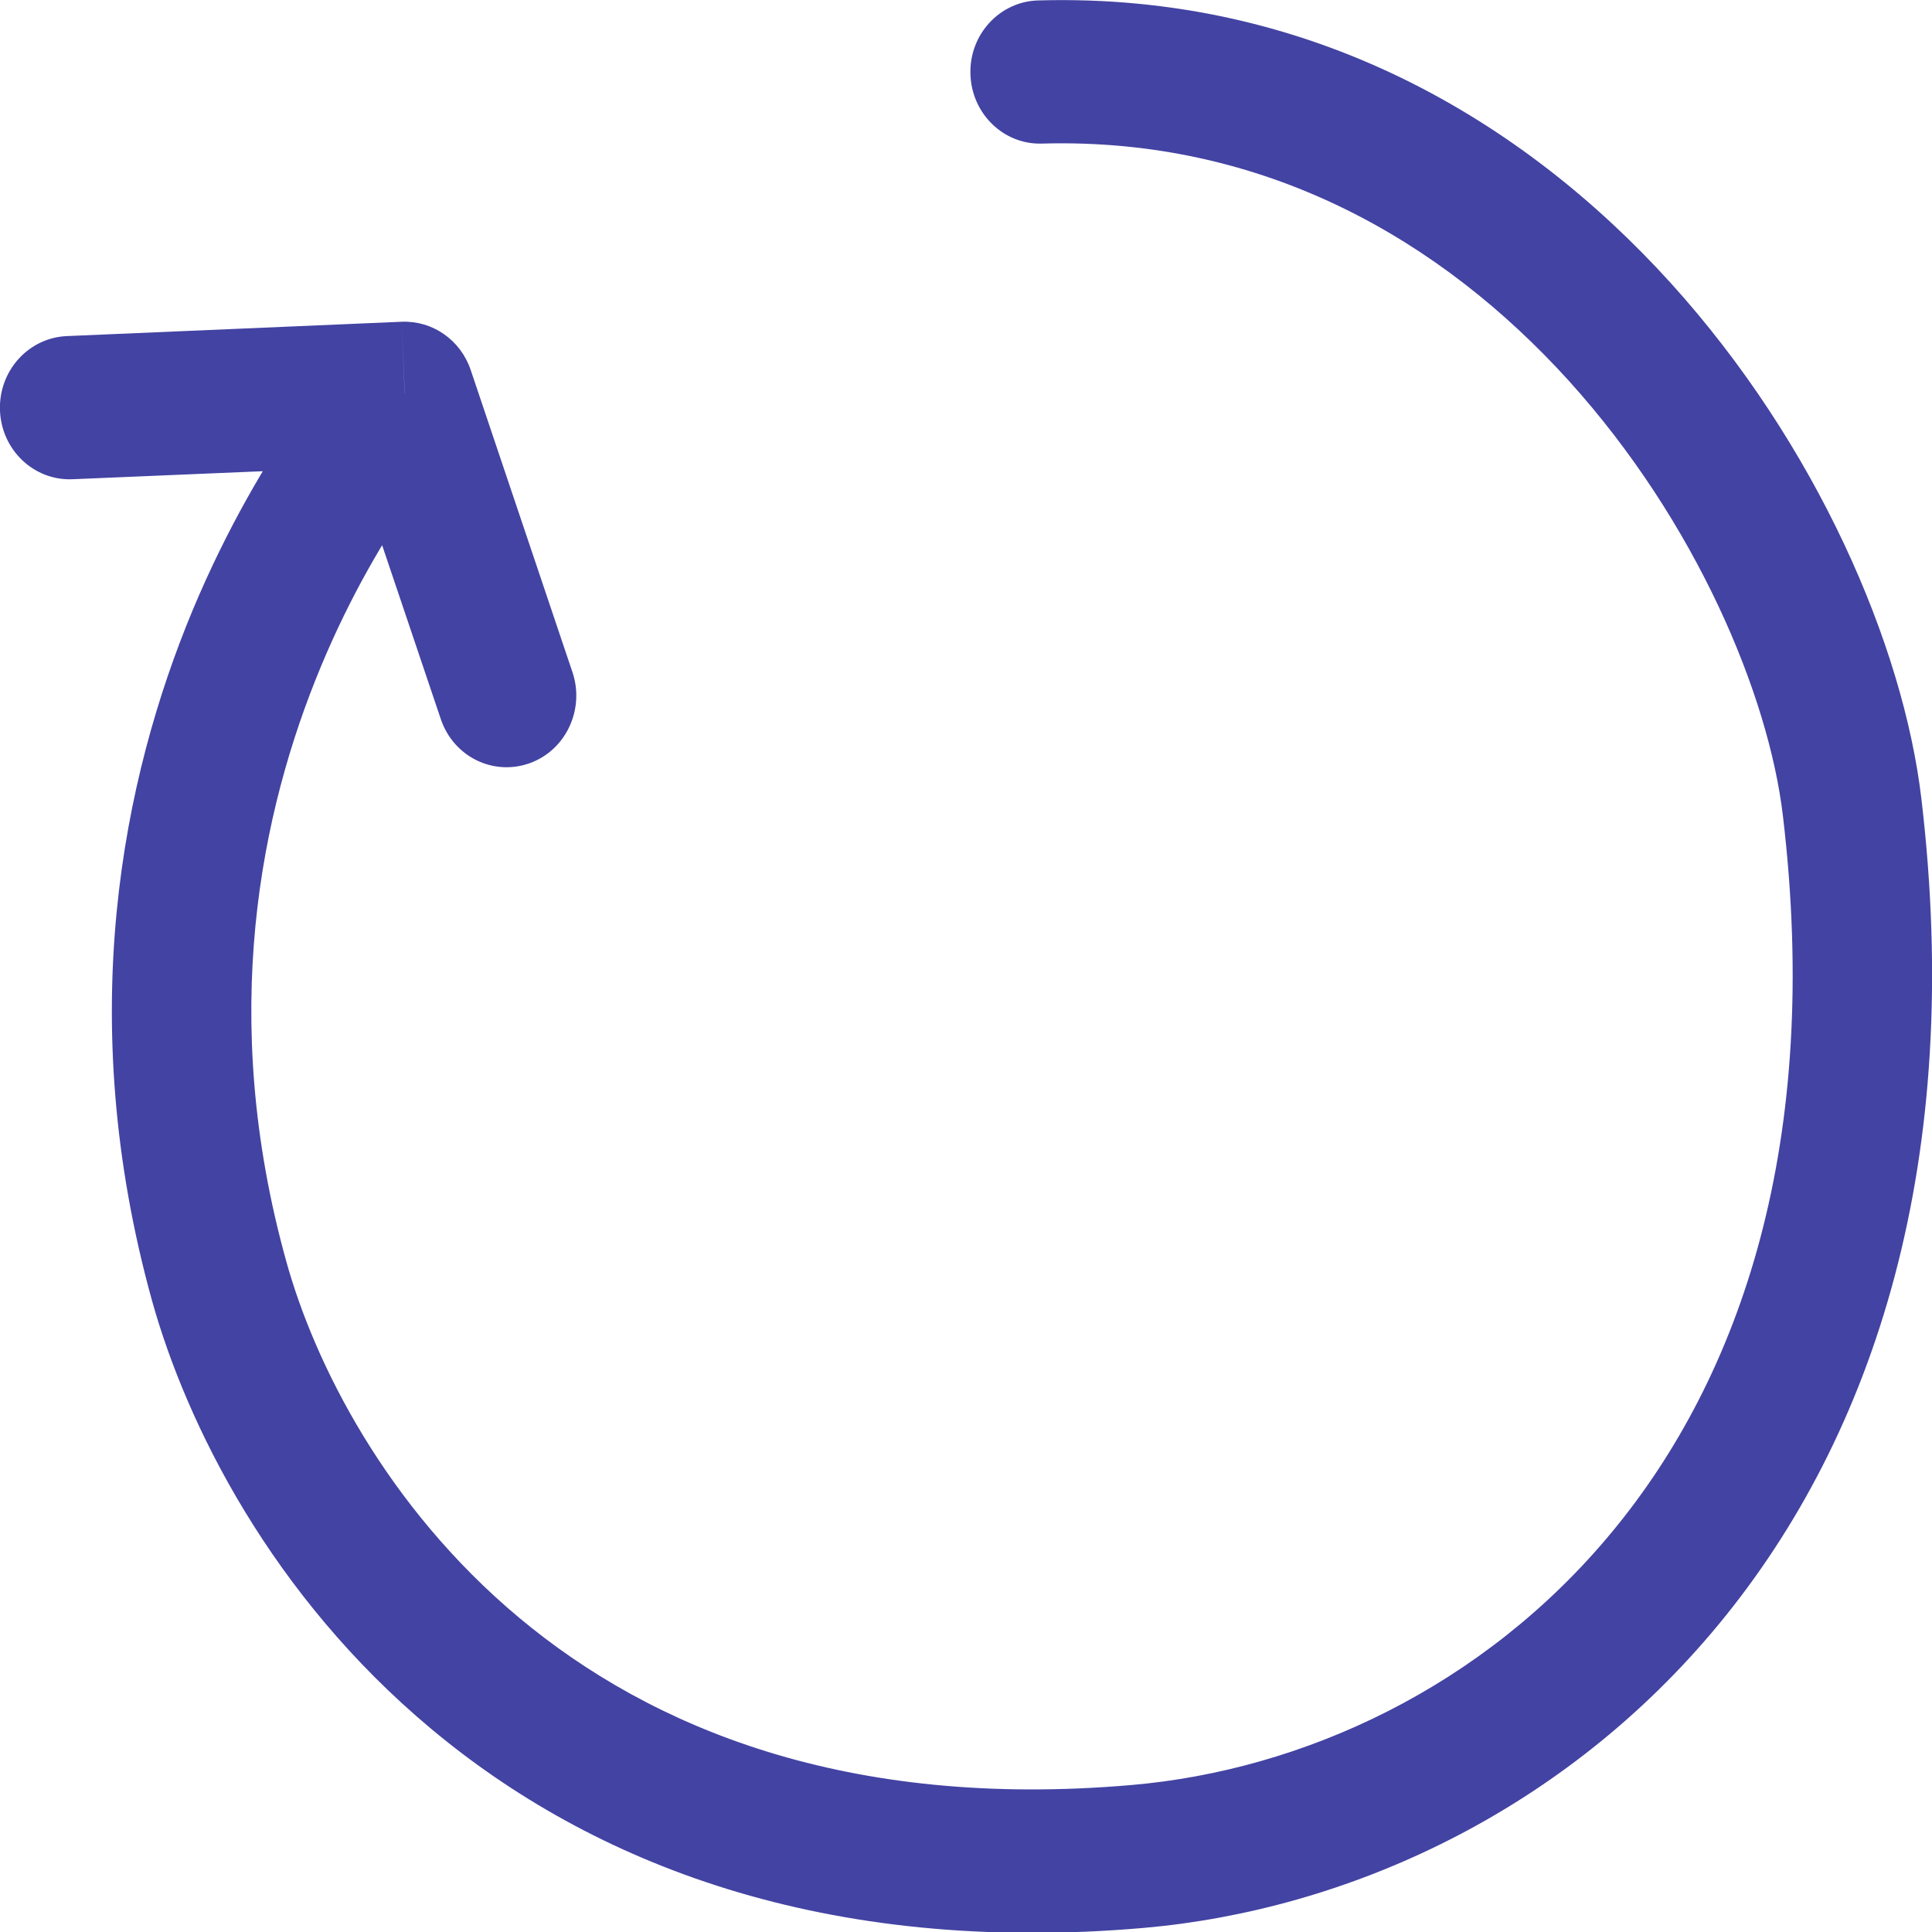 <?xml version="1.0" encoding="UTF-8" standalone="no"?>
<!DOCTYPE svg PUBLIC "-//W3C//DTD SVG 1.1//EN" "http://www.w3.org/Graphics/SVG/1.1/DTD/svg11.dtd">
<svg width="100%" height="100%" viewBox="0 0 10 10" version="1.1" xmlns="http://www.w3.org/2000/svg" xmlns:xlink="http://www.w3.org/1999/xlink" xml:space="preserve" xmlns:serif="http://www.serif.com/" style="fill-rule:evenodd;clip-rule:evenodd;stroke-linejoin:round;stroke-miterlimit:2;">
    <g transform="matrix(1.031,0,0,1.06,-0.928,-0.426)">
        <path d="M2.932,2.323L2.917,1.973C3.072,1.967 3.212,2.062 3.263,2.208L2.932,2.323ZM2,6.656L2.337,6.56L2,6.656ZM6.611,9.467L6.582,9.118L6.611,9.467ZM10.199,4.344L10.546,4.301L10.546,4.301L10.199,4.344ZM6.131,1.103C5.938,1.109 5.777,0.956 5.772,0.763C5.766,0.57 5.919,0.409 6.112,0.404L6.131,1.103ZM3.774,3.684C3.837,3.866 3.741,4.066 3.558,4.129C3.375,4.192 3.176,4.096 3.113,3.913L3.774,3.684ZM1.264,2.742C1.071,2.75 0.908,2.6 0.9,2.407C0.892,2.214 1.042,2.051 1.236,2.043L1.264,2.742ZM2.932,2.323C3.185,2.565 3.185,2.565 3.185,2.564L3.186,2.564C3.186,2.564 3.186,2.564 3.186,2.564L3.174,2.577C3.164,2.587 3.149,2.604 3.13,2.628C3.091,2.674 3.035,2.745 2.968,2.839C2.834,3.027 2.662,3.304 2.511,3.657C2.21,4.361 1.994,5.36 2.337,6.56L1.663,6.752C1.268,5.365 1.518,4.198 1.867,3.382C2.042,2.975 2.241,2.654 2.397,2.434C2.476,2.323 2.544,2.237 2.593,2.178C2.618,2.149 2.638,2.126 2.653,2.109C2.66,2.101 2.666,2.095 2.67,2.09L2.679,2.081C2.679,2.081 2.679,2.081 2.932,2.323ZM2.337,6.56C2.478,7.056 2.837,7.757 3.506,8.301C4.167,8.838 5.15,9.239 6.582,9.118L6.641,9.816C5.036,9.951 3.872,9.5 3.065,8.844C2.266,8.195 1.838,7.362 1.663,6.752L2.337,6.56ZM6.582,9.118C7.437,9.046 8.347,8.644 8.995,7.88C9.638,7.123 10.046,5.983 9.851,4.386L10.546,4.301C10.761,6.066 10.314,7.408 9.529,8.333C8.75,9.251 7.662,9.729 6.641,9.816L6.582,9.118ZM9.851,4.386C9.78,3.799 9.418,2.951 8.775,2.26C8.139,1.578 7.252,1.072 6.131,1.103L6.112,0.404C7.476,0.366 8.546,0.988 9.287,1.783C10.021,2.571 10.455,3.553 10.546,4.301L9.851,4.386ZM3.263,2.208L3.774,3.684L3.113,3.913L2.601,2.437L3.263,2.208ZM2.946,2.673L1.264,2.742L1.236,2.043L2.917,1.973L2.946,2.673Z" style="fill:rgb(67,67,163);fill-rule:nonzero;"/>
    </g>
</svg>
